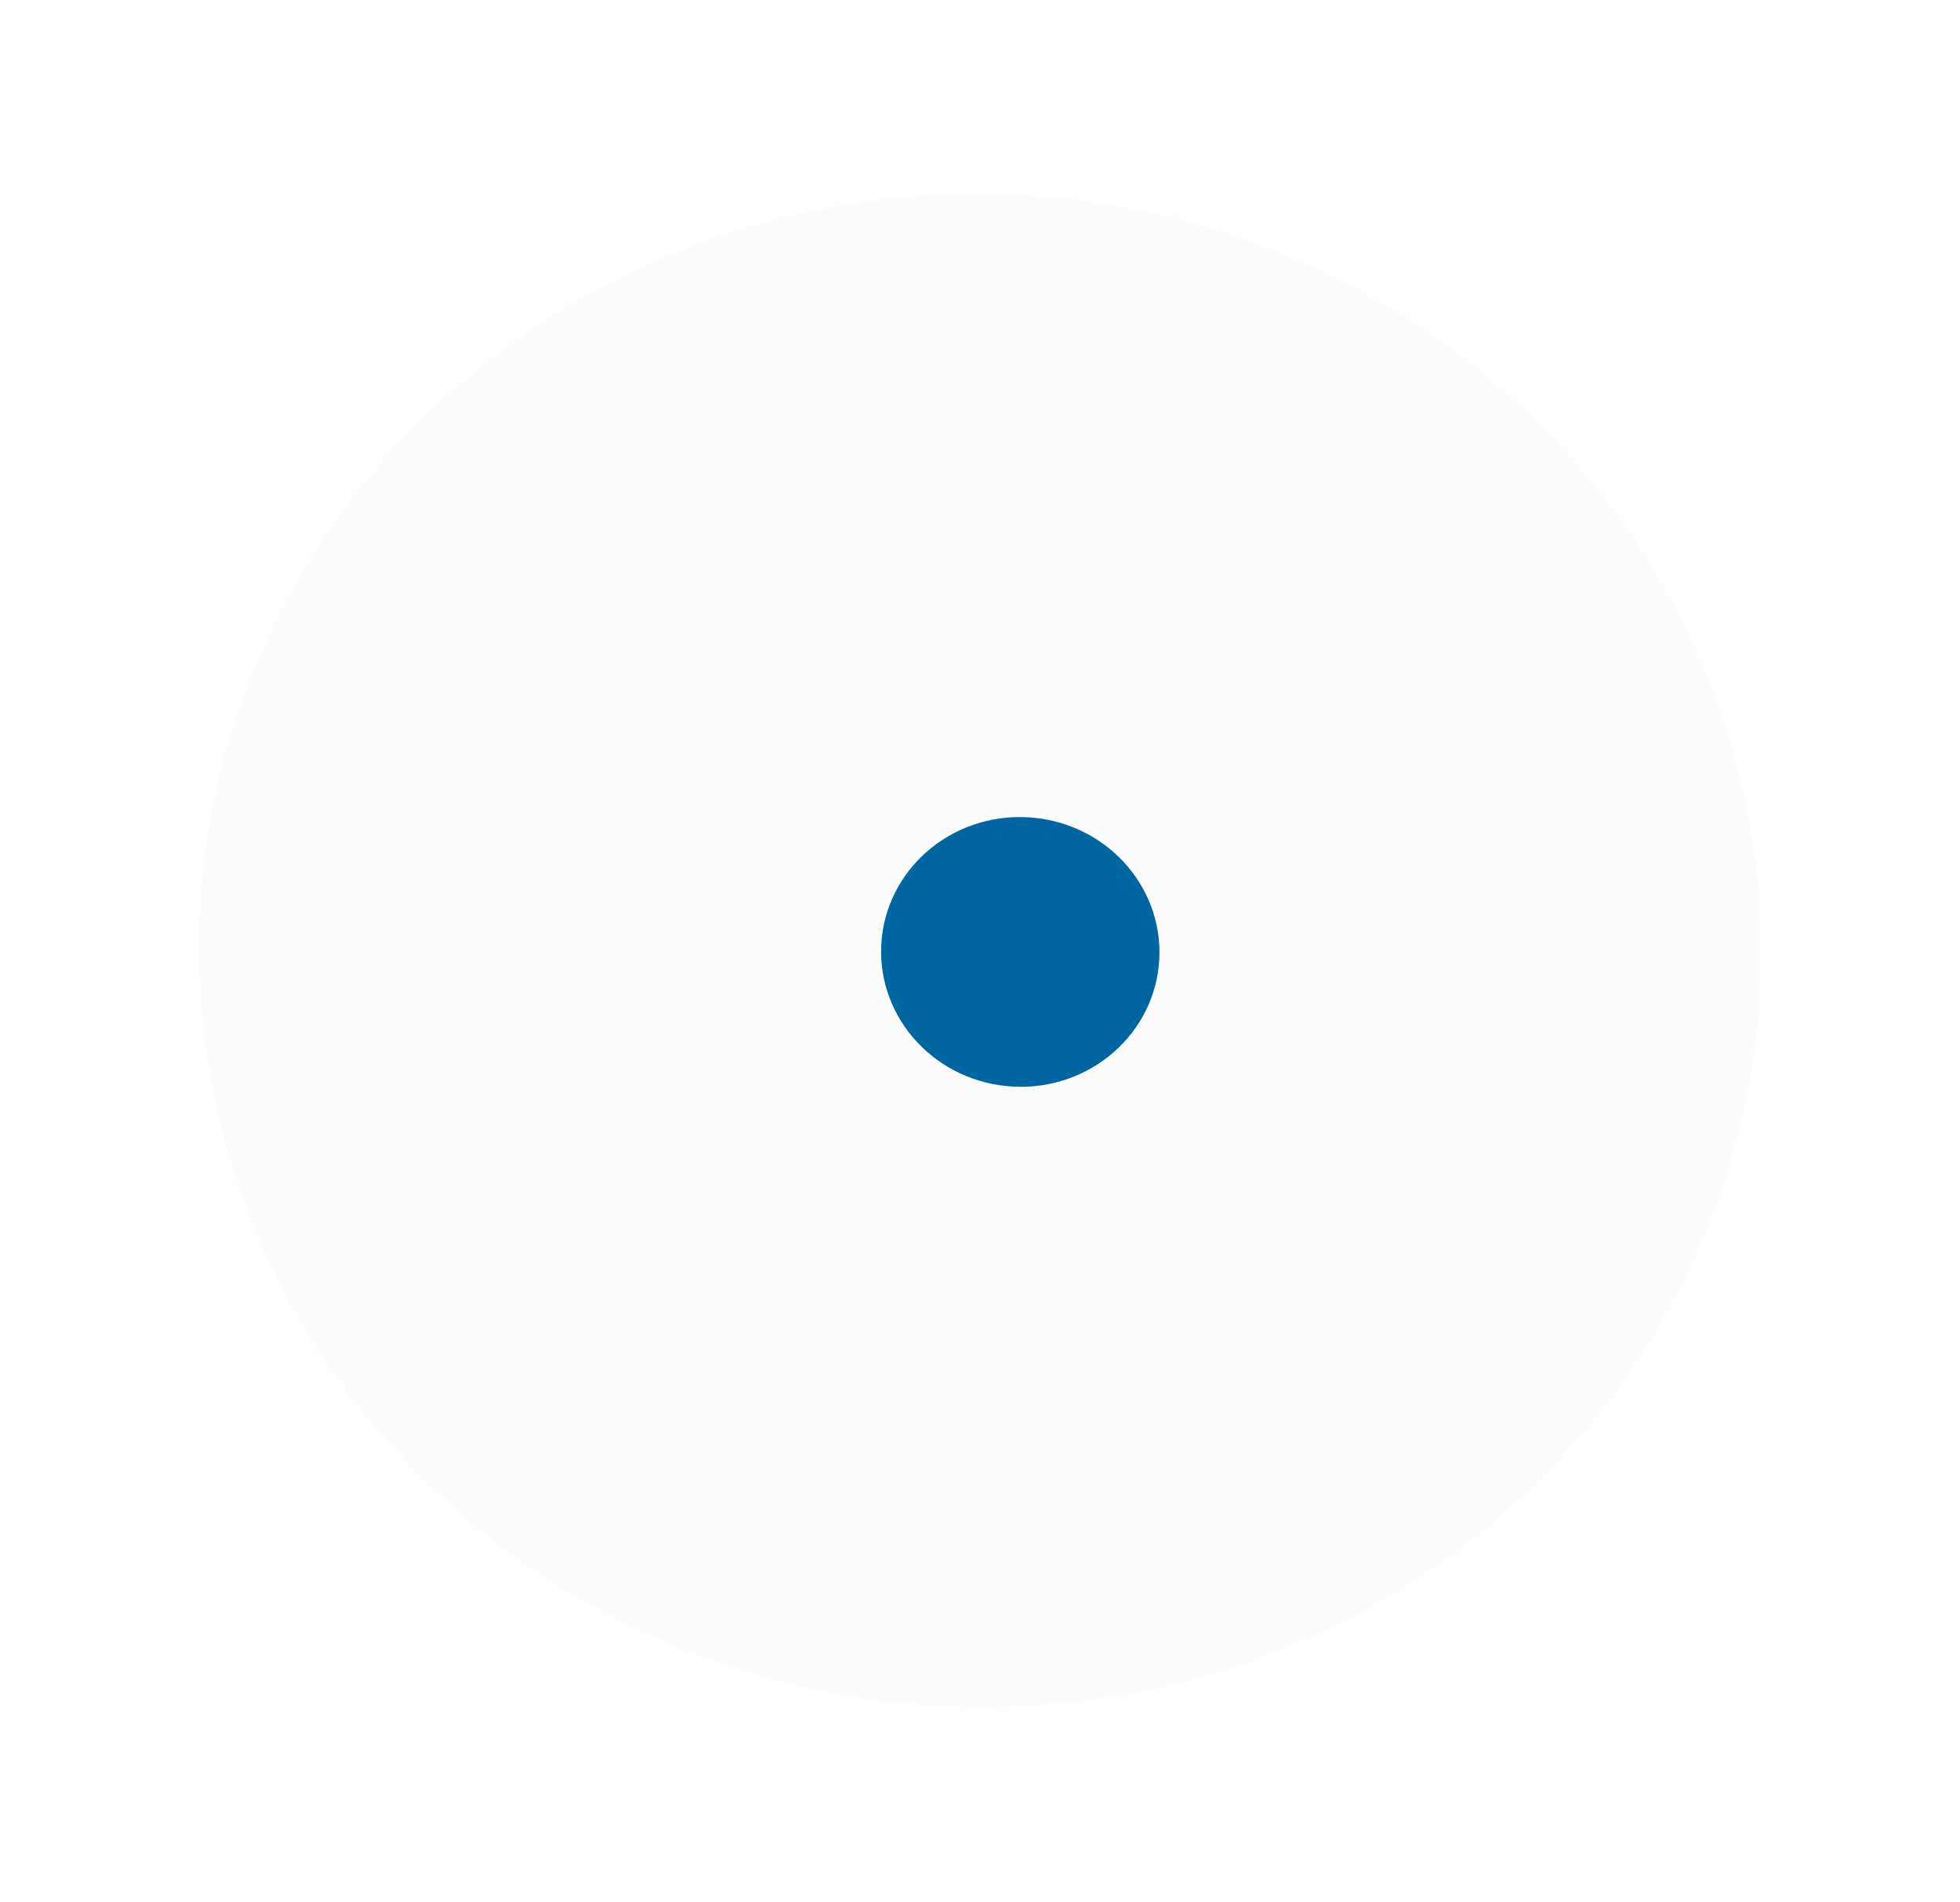 <svg width="304" height="295" viewBox="0 0 304 295" fill="none" xmlns="http://www.w3.org/2000/svg">
<g filter="url(#filter0_dd_2337_5994)">
<ellipse cx="151.995" cy="147.426" rx="121.132" ry="117.365" transform="rotate(2.942 151.995 147.426)" fill="#FCFCFC"/>
</g>
<g filter="url(#filter1_dd_2337_5994)">
<ellipse cx="152.227" cy="143.784" rx="83.474" ry="80.878" transform="rotate(2.942 152.227 143.784)" fill="#FCFCFC"/>
</g>
<g filter="url(#filter2_dd_2337_5994)">
<ellipse cx="151.891" cy="147.124" rx="48.649" ry="47.136" transform="rotate(2.942 151.891 147.124)" fill="#FCFCFC"/>
</g>
<g filter="url(#filter3_i_2337_5994)">
<ellipse cx="151.559" cy="147.645" rx="21.588" ry="20.916" transform="rotate(2.942 151.559 147.645)" fill="#0066A1"/>
</g>
<defs>
<filter id="filter0_dd_2337_5994" x="0.87" y="0.048" width="302.25" height="294.756" filterUnits="userSpaceOnUse" color-interpolation-filters="sRGB">
<feFlood flood-opacity="0" result="BackgroundImageFix"/>
<feColorMatrix in="SourceAlpha" type="matrix" values="0 0 0 0 0 0 0 0 0 0 0 0 0 0 0 0 0 0 127 0" result="hardAlpha"/>
<feOffset dx="10" dy="10"/>
<feGaussianBlur stdDeviation="10"/>
<feComposite in2="hardAlpha" operator="out"/>
<feColorMatrix type="matrix" values="0 0 0 0 0.929 0 0 0 0 0.929 0 0 0 0 0.929 0 0 0 1 0"/>
<feBlend mode="normal" in2="BackgroundImageFix" result="effect1_dropShadow_2337_5994"/>
<feColorMatrix in="SourceAlpha" type="matrix" values="0 0 0 0 0 0 0 0 0 0 0 0 0 0 0 0 0 0 127 0" result="hardAlpha"/>
<feOffset dx="-10" dy="-10"/>
<feGaussianBlur stdDeviation="10"/>
<feComposite in2="hardAlpha" operator="out"/>
<feColorMatrix type="matrix" values="0 0 0 0 1 0 0 0 0 1 0 0 0 0 1 0 0 0 1 0"/>
<feBlend mode="normal" in2="effect1_dropShadow_2337_5994" result="effect2_dropShadow_2337_5994"/>
<feBlend mode="normal" in="SourceGraphic" in2="effect2_dropShadow_2337_5994" result="shape"/>
</filter>
<filter id="filter1_dd_2337_5994" x="38.757" y="32.897" width="226.939" height="221.774" filterUnits="userSpaceOnUse" color-interpolation-filters="sRGB">
<feFlood flood-opacity="0" result="BackgroundImageFix"/>
<feColorMatrix in="SourceAlpha" type="matrix" values="0 0 0 0 0 0 0 0 0 0 0 0 0 0 0 0 0 0 127 0" result="hardAlpha"/>
<feOffset dx="10" dy="10"/>
<feGaussianBlur stdDeviation="10"/>
<feComposite in2="hardAlpha" operator="out"/>
<feColorMatrix type="matrix" values="0 0 0 0 0.929 0 0 0 0 0.929 0 0 0 0 0.929 0 0 0 1 0"/>
<feBlend mode="normal" in2="BackgroundImageFix" result="effect1_dropShadow_2337_5994"/>
<feColorMatrix in="SourceAlpha" type="matrix" values="0 0 0 0 0 0 0 0 0 0 0 0 0 0 0 0 0 0 127 0" result="hardAlpha"/>
<feOffset dx="-10" dy="-10"/>
<feGaussianBlur stdDeviation="10"/>
<feComposite in2="hardAlpha" operator="out"/>
<feColorMatrix type="matrix" values="0 0 0 0 1 0 0 0 0 1 0 0 0 0 1 0 0 0 1 0"/>
<feBlend mode="normal" in2="effect1_dropShadow_2337_5994" result="effect2_dropShadow_2337_5994"/>
<feBlend mode="normal" in="SourceGraphic" in2="effect2_dropShadow_2337_5994" result="shape"/>
</filter>
<filter id="filter2_dd_2337_5994" x="73.245" y="69.983" width="157.292" height="154.282" filterUnits="userSpaceOnUse" color-interpolation-filters="sRGB">
<feFlood flood-opacity="0" result="BackgroundImageFix"/>
<feColorMatrix in="SourceAlpha" type="matrix" values="0 0 0 0 0 0 0 0 0 0 0 0 0 0 0 0 0 0 127 0" result="hardAlpha"/>
<feOffset dx="10" dy="10"/>
<feGaussianBlur stdDeviation="10"/>
<feComposite in2="hardAlpha" operator="out"/>
<feColorMatrix type="matrix" values="0 0 0 0 0.929 0 0 0 0 0.929 0 0 0 0 0.929 0 0 0 1 0"/>
<feBlend mode="normal" in2="BackgroundImageFix" result="effect1_dropShadow_2337_5994"/>
<feColorMatrix in="SourceAlpha" type="matrix" values="0 0 0 0 0 0 0 0 0 0 0 0 0 0 0 0 0 0 127 0" result="hardAlpha"/>
<feOffset dx="-10" dy="-10"/>
<feGaussianBlur stdDeviation="10"/>
<feComposite in2="hardAlpha" operator="out"/>
<feColorMatrix type="matrix" values="0 0 0 0 1 0 0 0 0 1 0 0 0 0 1 0 0 0 1 0"/>
<feBlend mode="normal" in2="effect1_dropShadow_2337_5994" result="effect2_dropShadow_2337_5994"/>
<feBlend mode="normal" in="SourceGraphic" in2="effect2_dropShadow_2337_5994" result="shape"/>
</filter>
<filter id="filter3_i_2337_5994" x="129.973" y="126.727" width="45.605" height="41.837" filterUnits="userSpaceOnUse" color-interpolation-filters="sRGB">
<feFlood flood-opacity="0" result="BackgroundImageFix"/>
<feBlend mode="normal" in="SourceGraphic" in2="BackgroundImageFix" result="shape"/>
<feColorMatrix in="SourceAlpha" type="matrix" values="0 0 0 0 0 0 0 0 0 0 0 0 0 0 0 0 0 0 127 0" result="hardAlpha"/>
<feOffset dx="6.689"/>
<feGaussianBlur stdDeviation="1.216"/>
<feComposite in2="hardAlpha" operator="arithmetic" k2="-1" k3="1"/>
<feColorMatrix type="matrix" values="0 0 0 0 0 0 0 0 0 0 0 0 0 0 0 0 0 0 0.25 0"/>
<feBlend mode="normal" in2="shape" result="effect1_innerShadow_2337_5994"/>
</filter>
</defs>
</svg>
